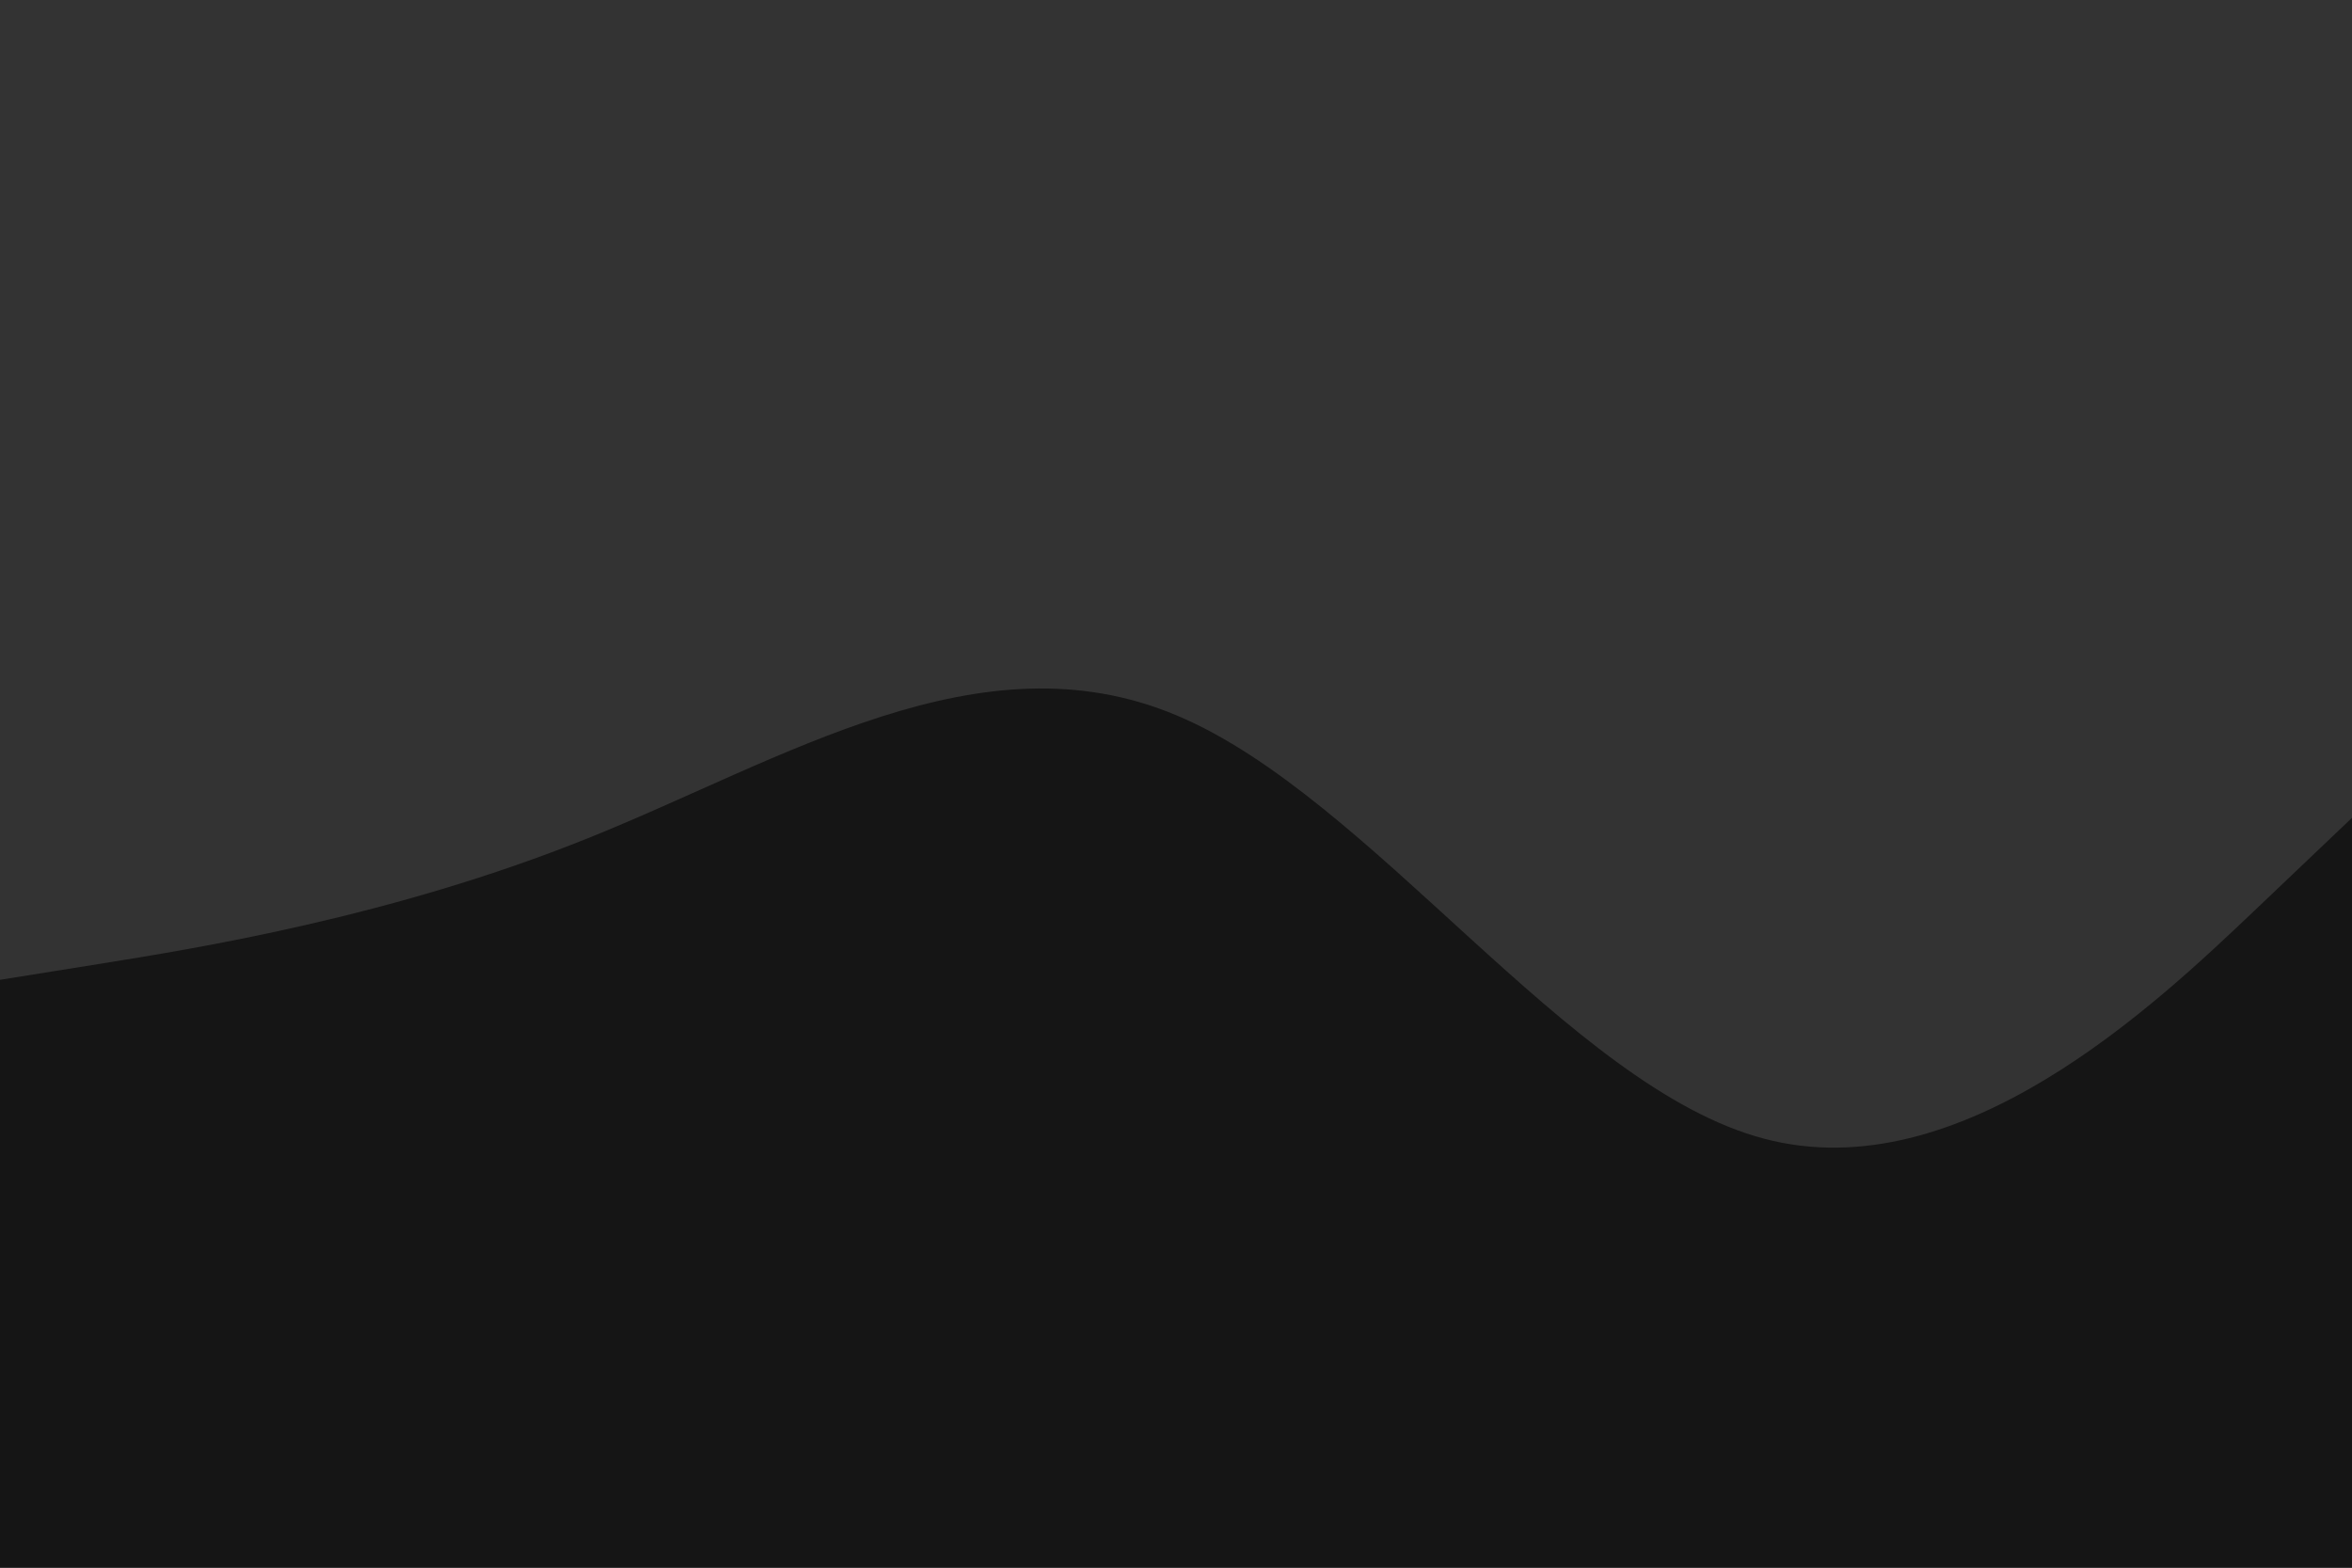 <svg id="visual" viewBox="0 0 900 600" width="900" height="600" xmlns="http://www.w3.org/2000/svg" xmlns:xlink="http://www.w3.org/1999/xlink" version="1.1"><rect x="0" y="0" width="900" height="600" fill="#333"></rect><path d="M0 375L37.5 369C75 363 150 351 225 320.8C300 290.7 375 242.3 450 273.7C525 305 600 416 675 435.8C750 455.7 825 384.3 862.5 348.7L900 313L900 601L862.5 601C825 601 750 601 675 601C600 601 525 601 450 601C375 601 300 601 225 601C150 601 75 601 37.5 601L0 601Z" fill="#151515" stroke-linecap="round" stroke-linejoin="miter"></path></svg>